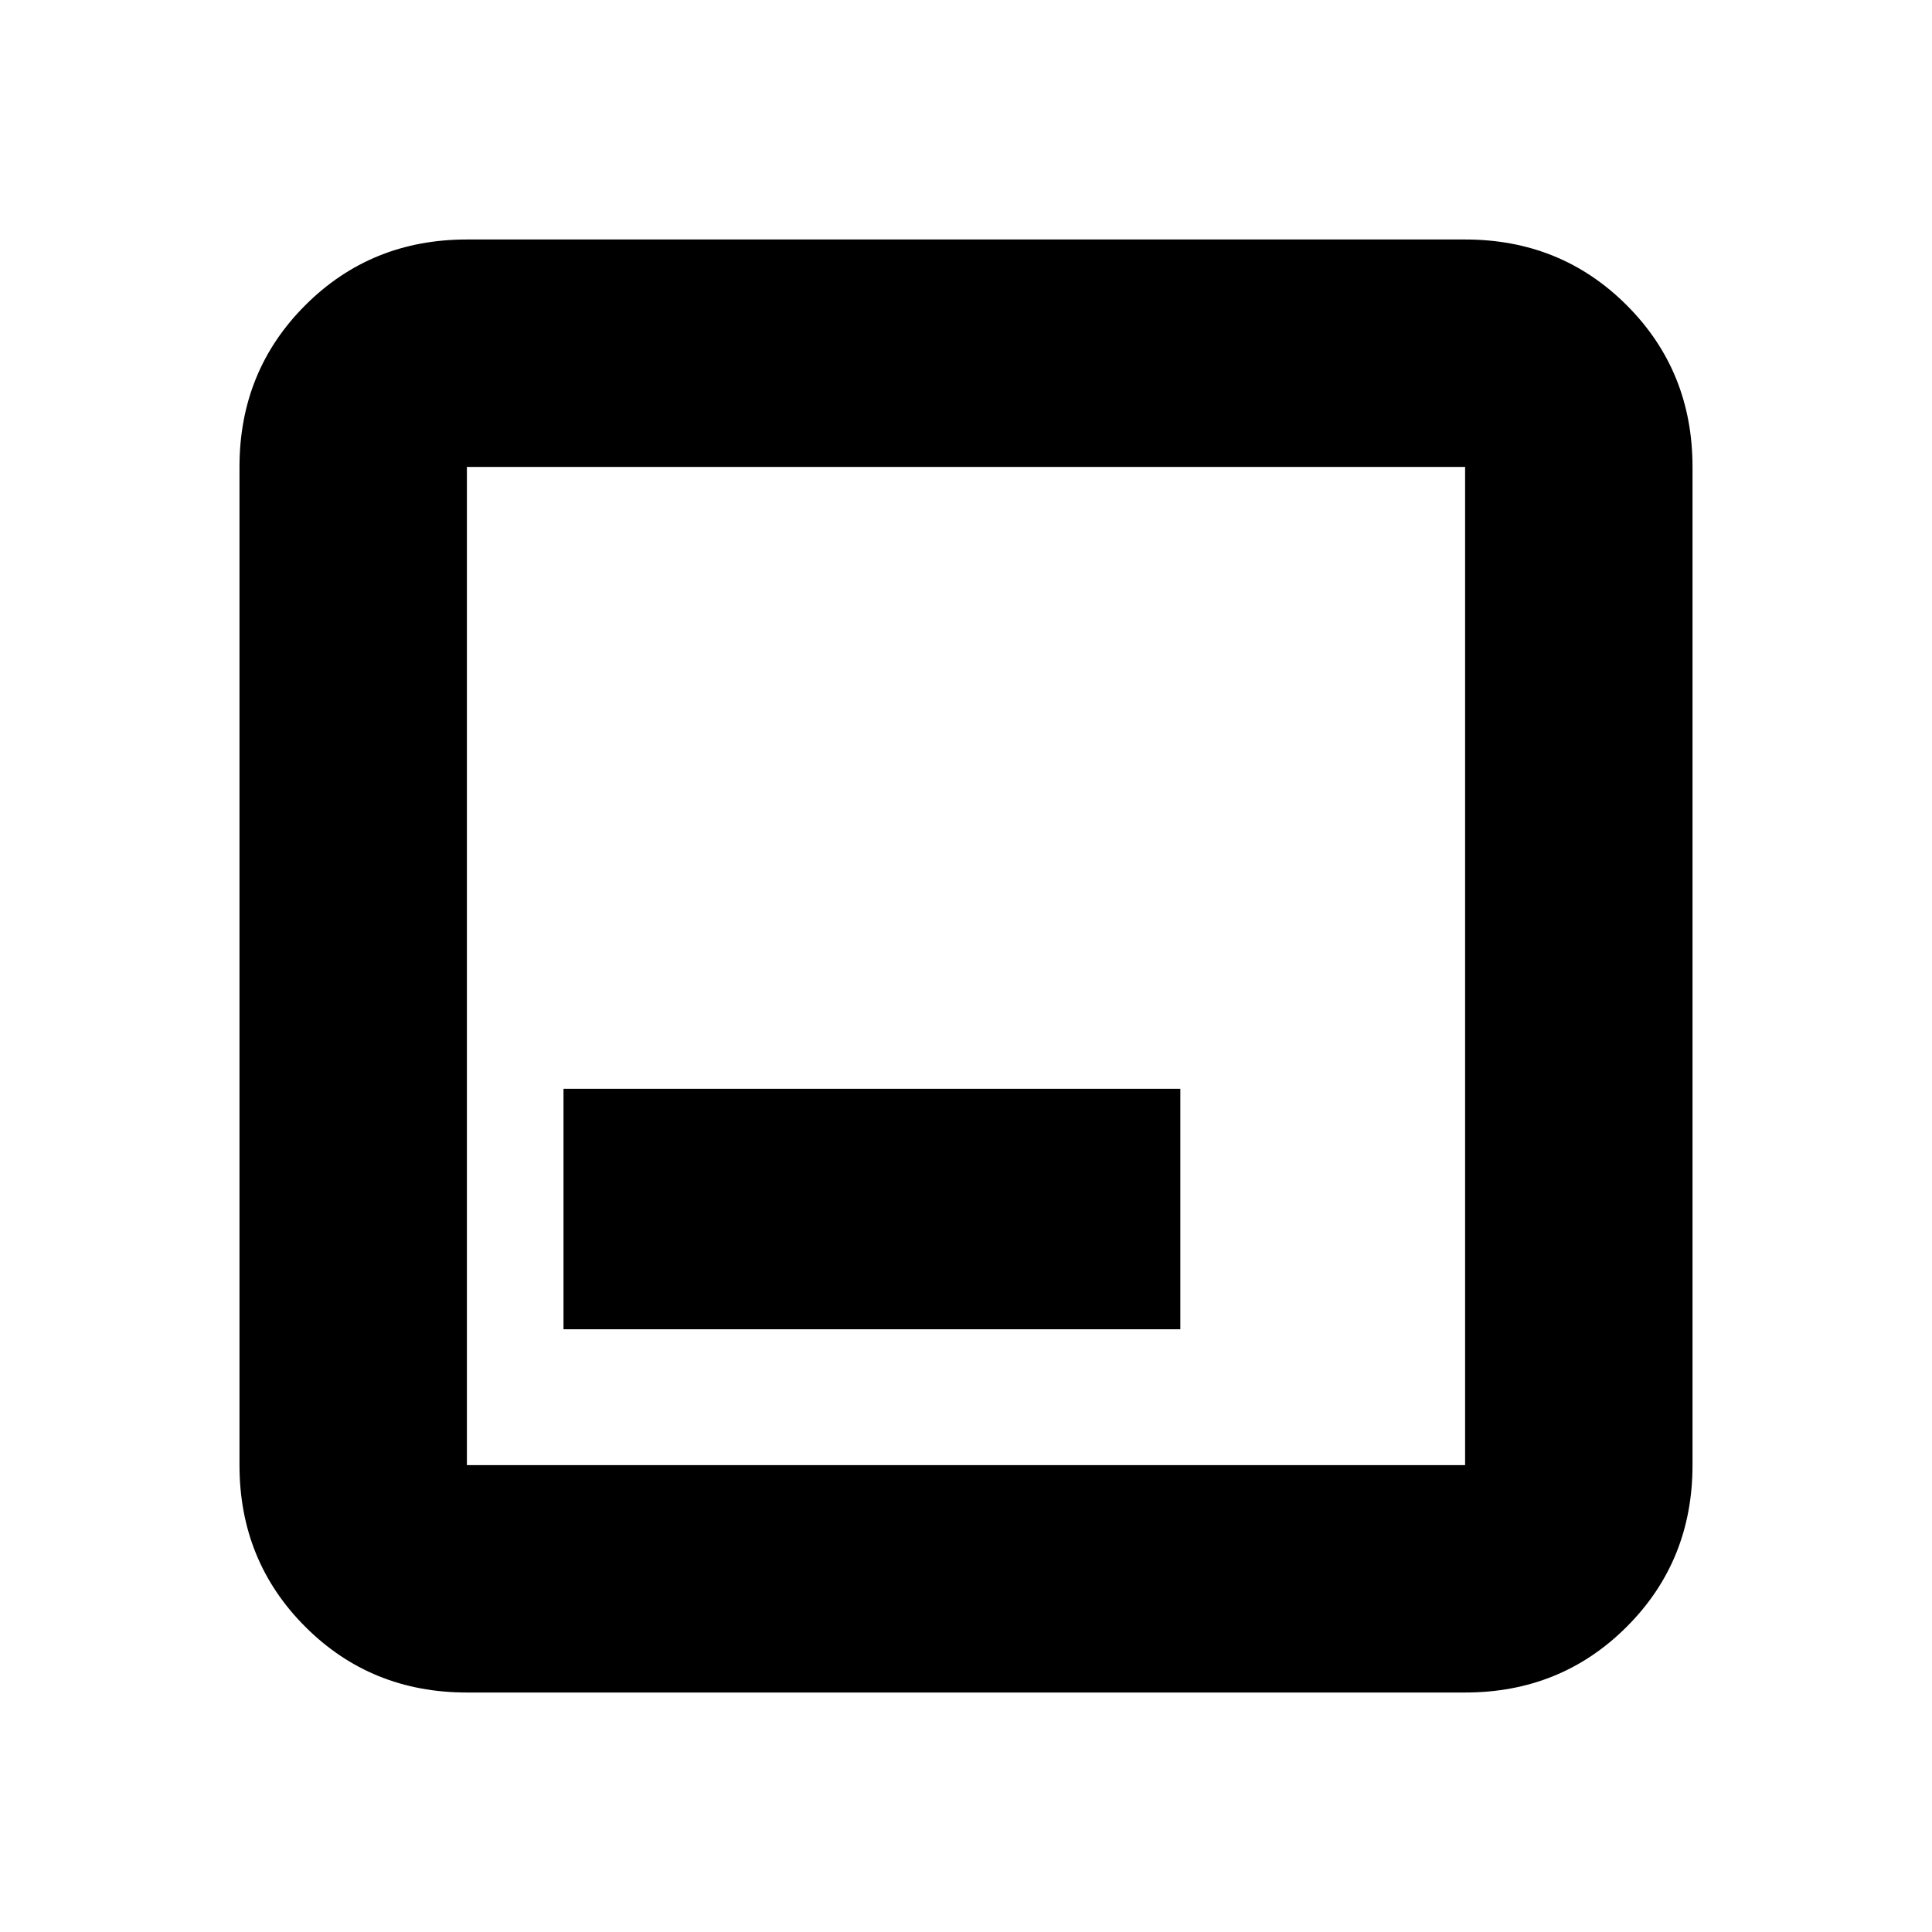 <svg xmlns="http://www.w3.org/2000/svg" height="20" viewBox="0 96 960 960" width="20"><path d="M280 756.5h306.5V637H280v119.5ZM232 937q-47.637 0-80.319-32.681Q119 871.638 119 824V328q0-47.638 32.681-80.319Q184.363 215 232 215h496q47.638 0 80.319 32.681Q841 280.362 841 328v496q0 47.638-32.681 80.319Q775.638 937 728 937H232Zm0-113h496V328H232v496Zm0-496v496-496Z"/></svg>